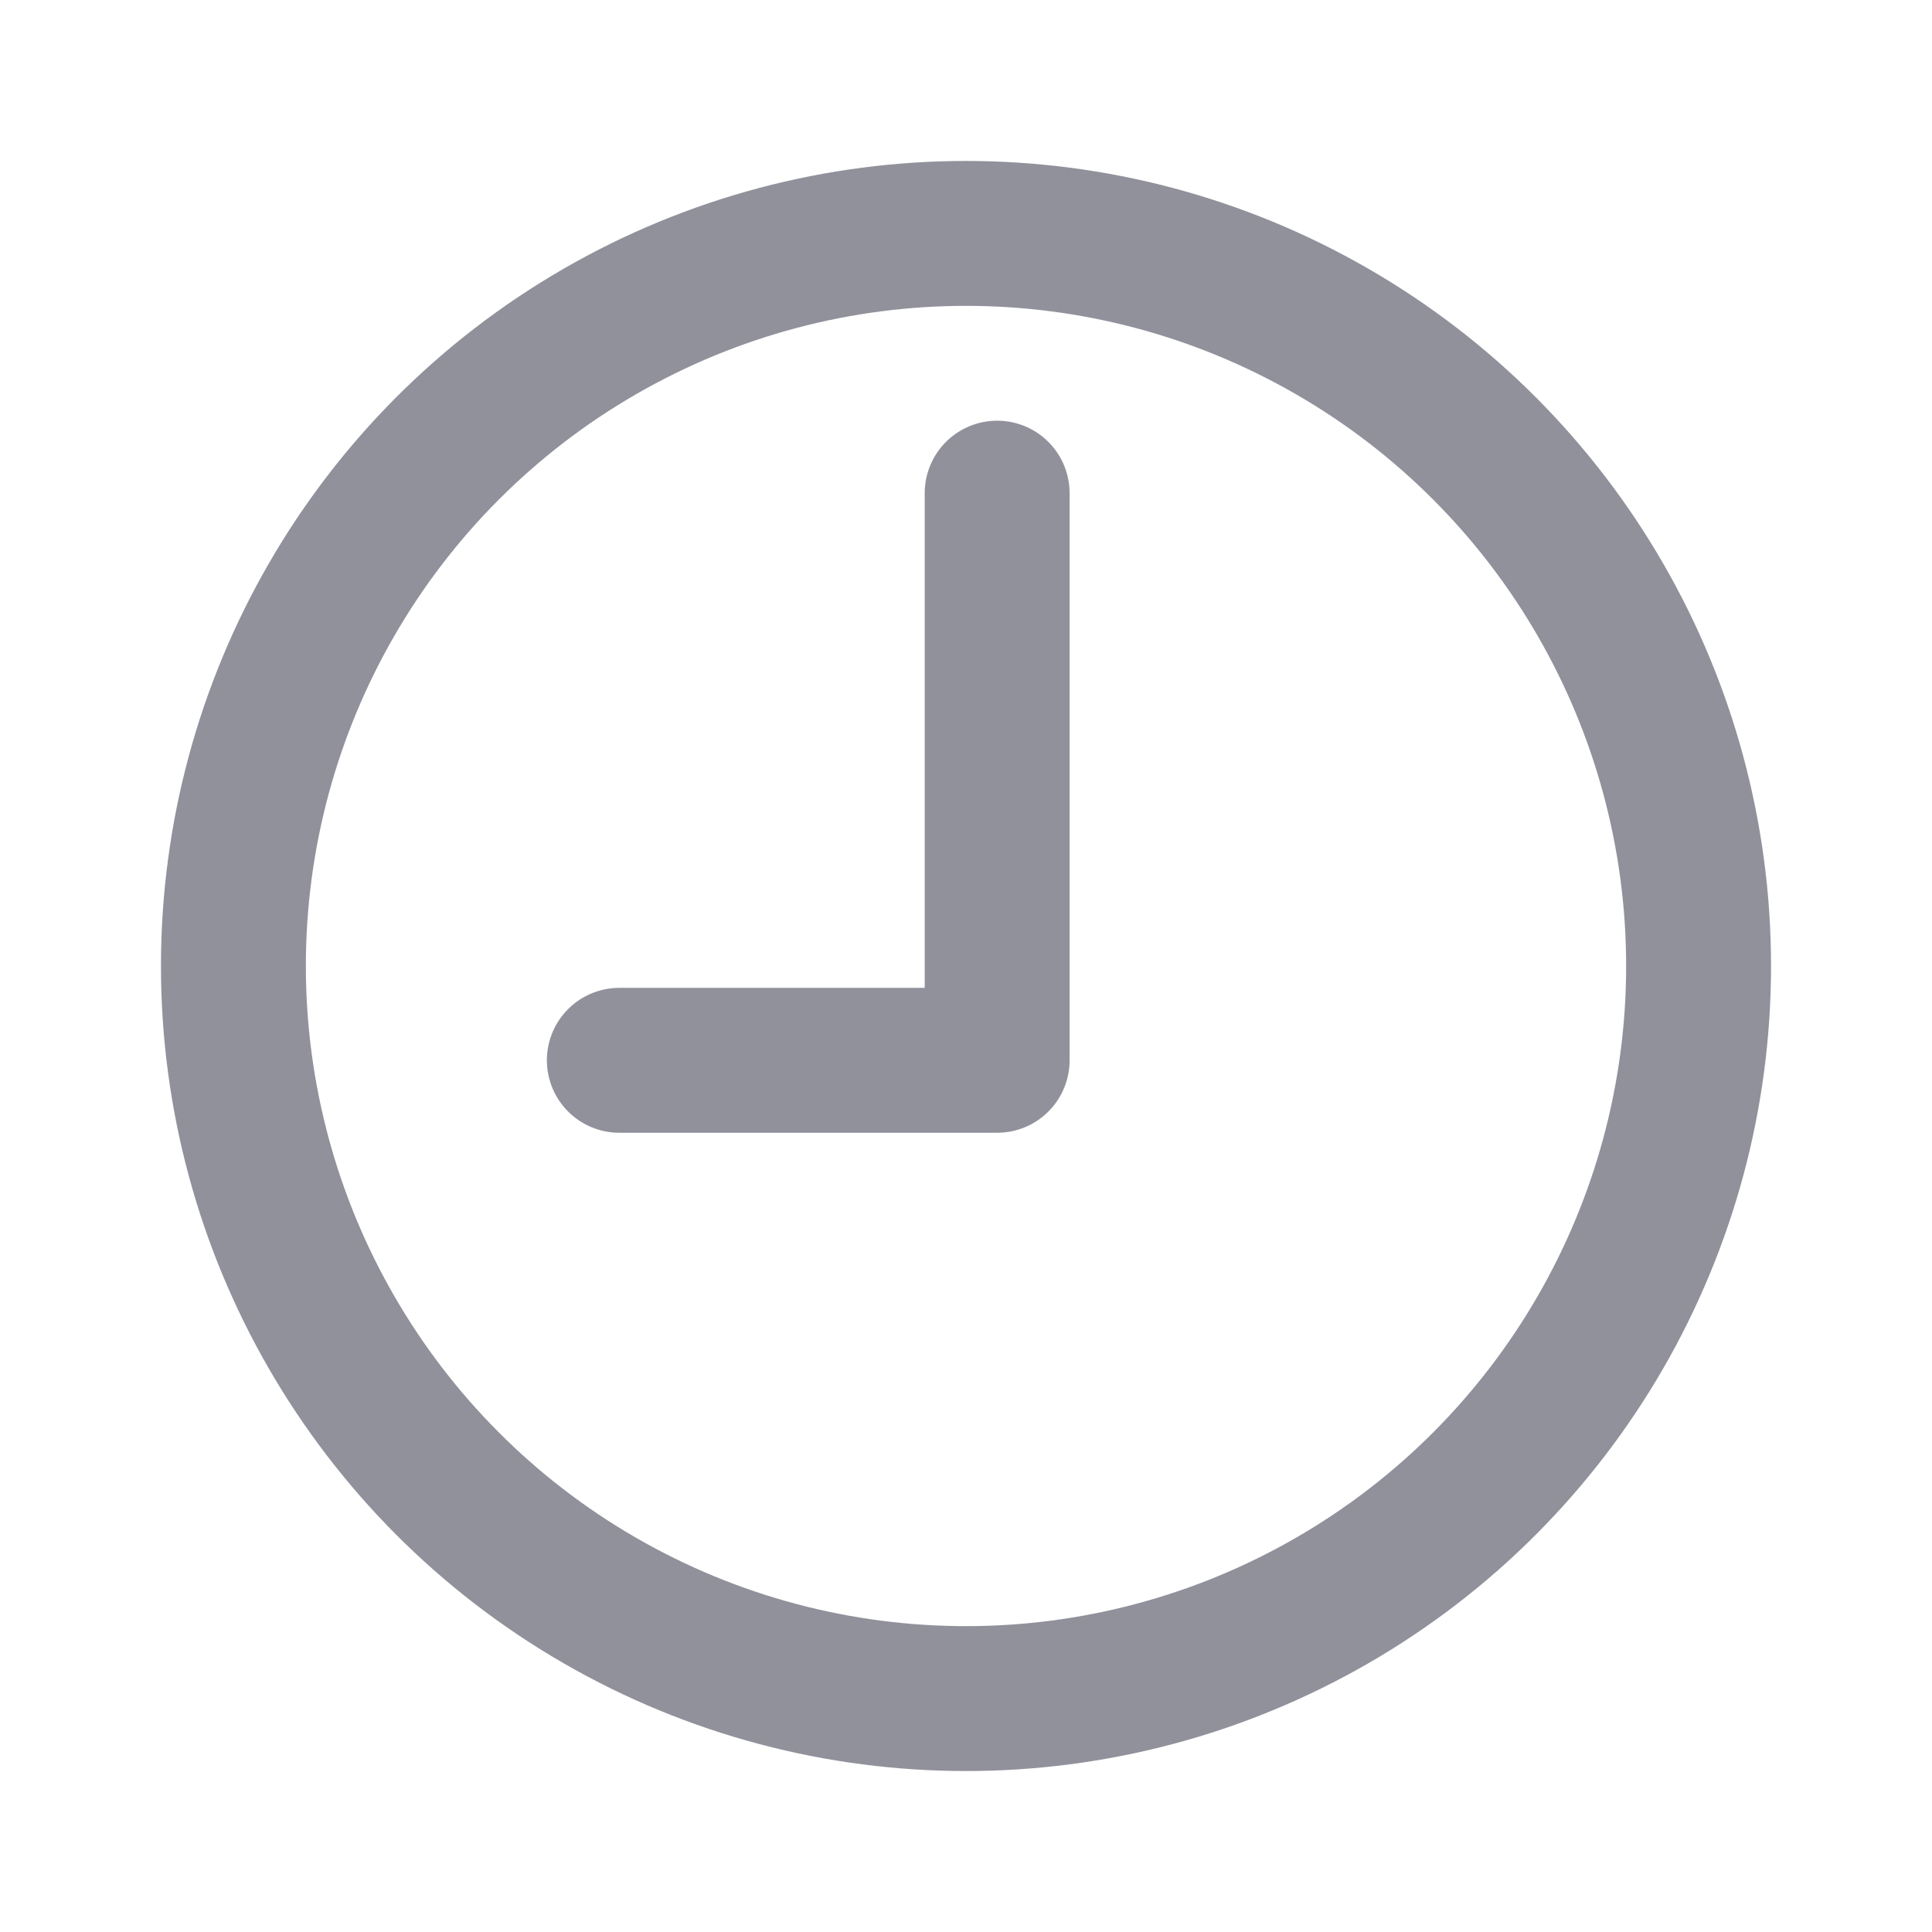 <svg width="16" height="16" viewBox="0 0 16 16" fill="none" xmlns="http://www.w3.org/2000/svg">
<circle cx="8" cy="8" r="6.067" stroke="#91919C" stroke-width="1.2"/>
<path d="M8.258 4.084V8.781H5.129" stroke="#91919C" stroke-width="1.2" stroke-linecap="round" stroke-linejoin="round"/>
</svg>
